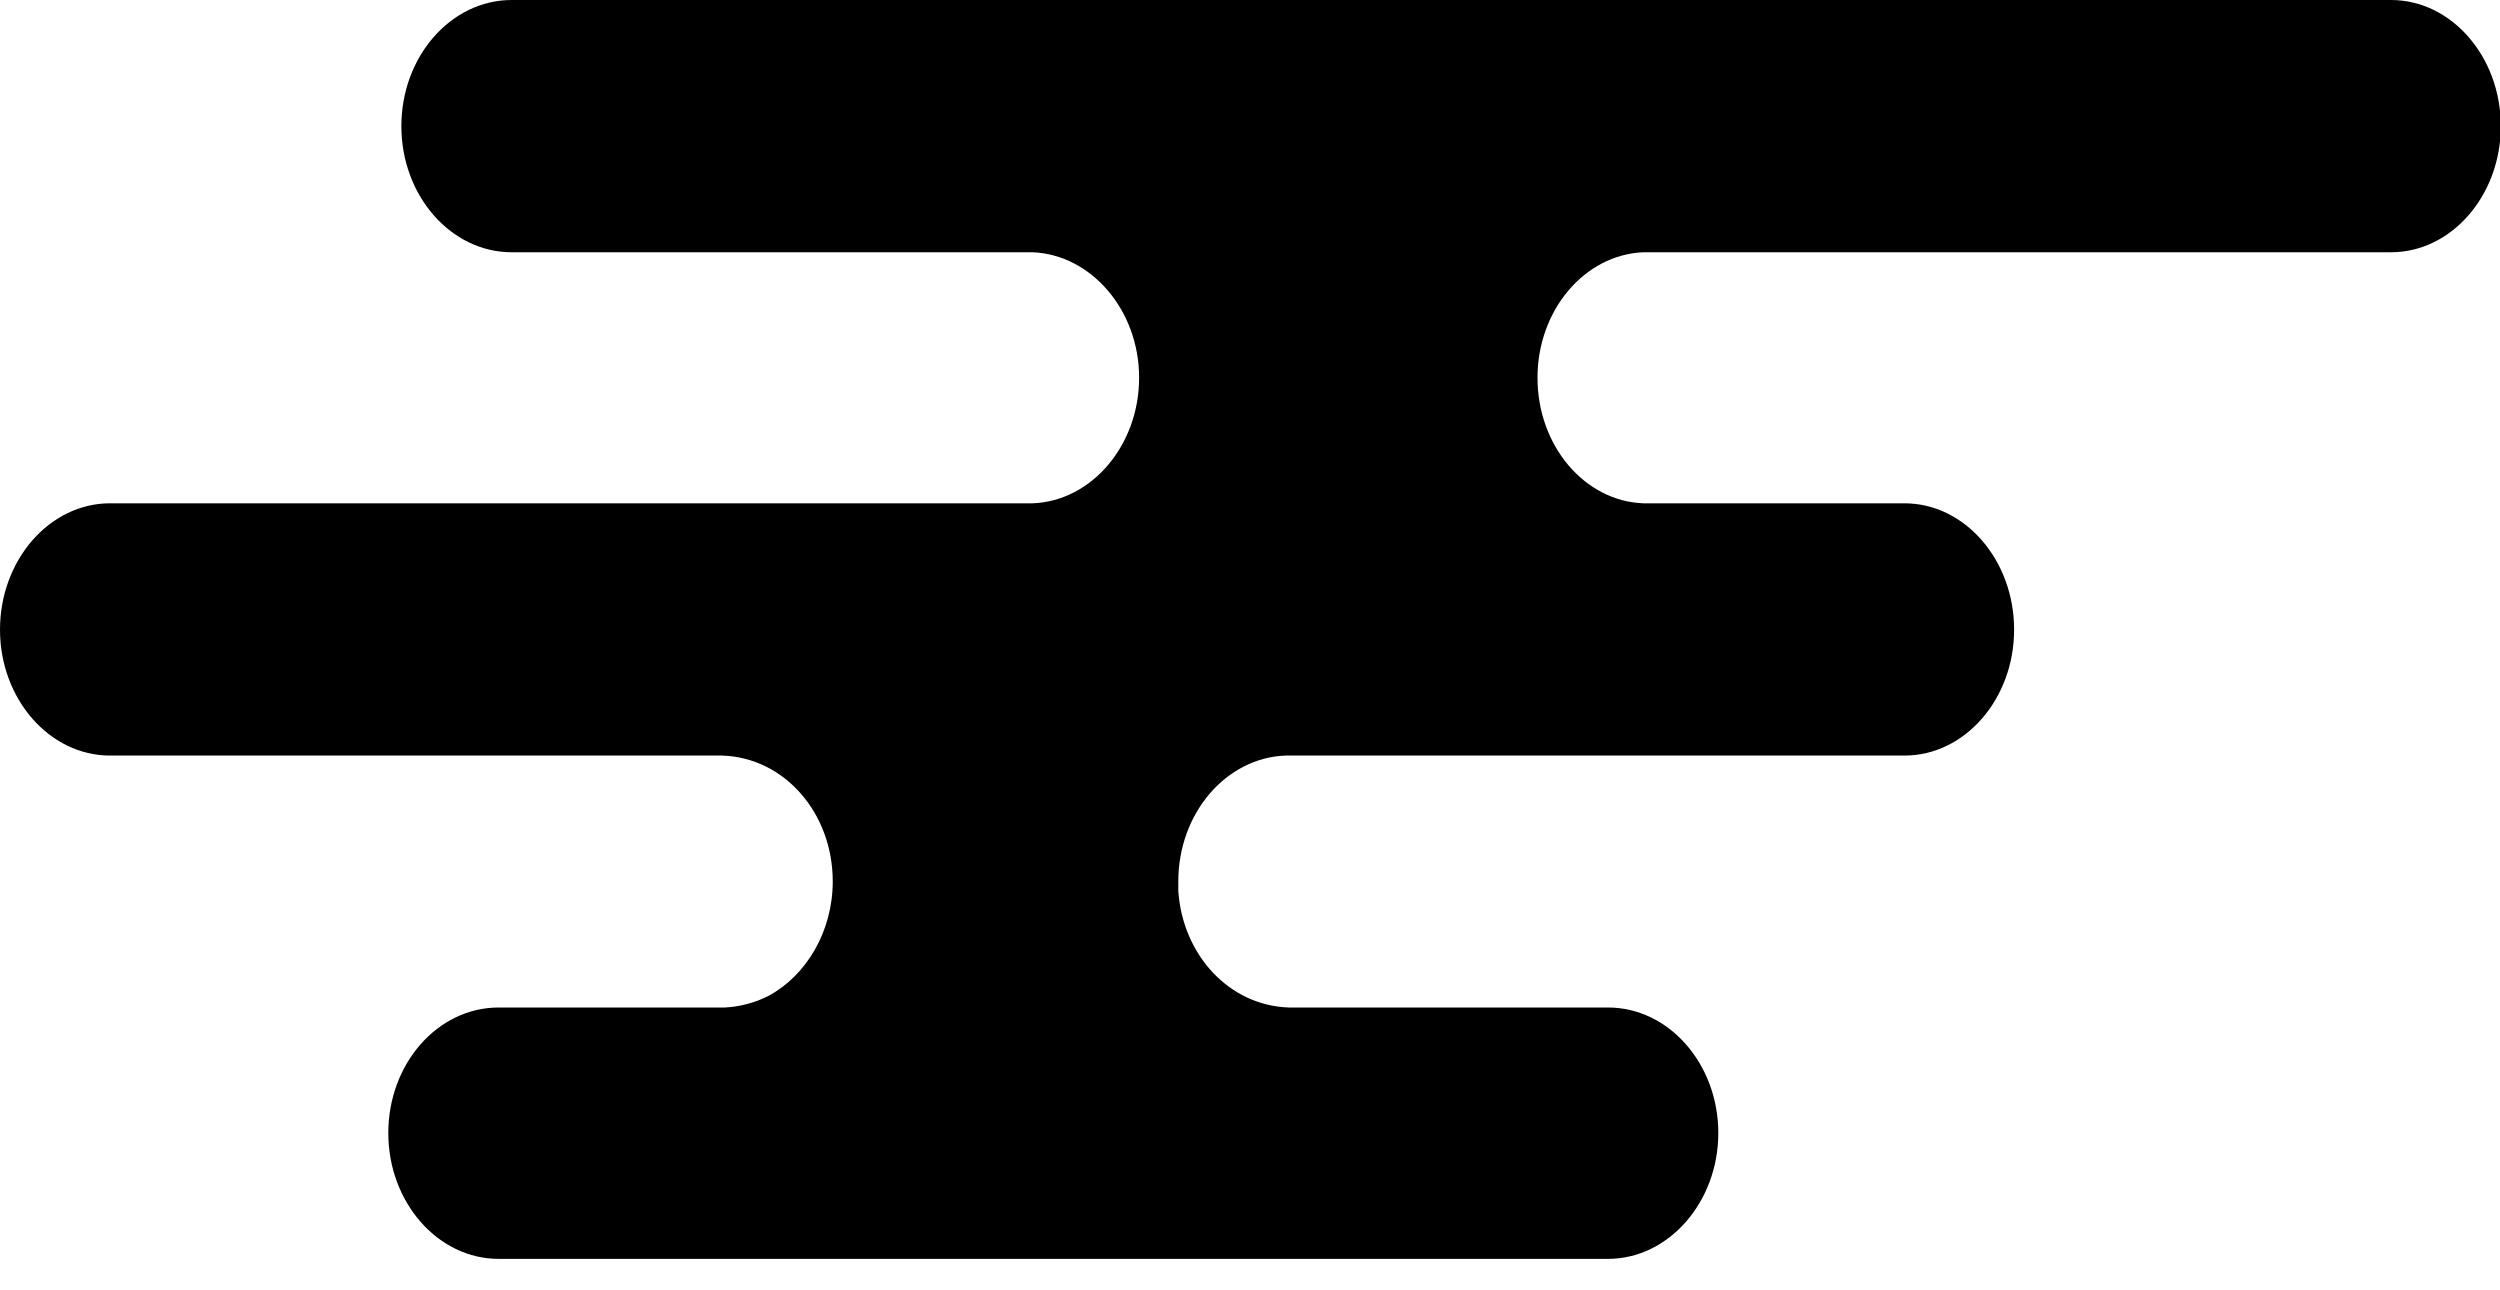 <?xml version="1.0" encoding="UTF-8"?>
<svg width="31px" height="16px" viewBox="0 0 31 16" version="1.1" xmlns="http://www.w3.org/2000/svg" xmlns:xlink="http://www.w3.org/1999/xlink">
    <!-- Generator: Sketch 51.2 (57519) - http://www.bohemiancoding.com/sketch -->
    <title>shape1</title>
    <desc>Created with Sketch.</desc>
    <defs></defs>
    <g id="Page-1" stroke="none" stroke-width="1" fill="none" fill-rule="evenodd">
        <g id="jenevieve-chang-home-06" transform="translate(-134, -1253)" fill="#000000">
            <g id="Group-5" transform="translate(134, 980)">
                <g id="Group-9" transform="translate(0, 262)">
                    <path d="M6.345,11 C5.59,11 4.977,11.703 4.977,12.564 C4.977,13.425 5.59,14.128 6.345,14.128 L12.806,14.128 C13.533,14.159 14.125,14.847 14.125,15.684 C14.125,16.525 13.533,17.214 12.806,17.241 L1.364,17.241 C0.613,17.241 0,17.947 0,18.808 C0,19.666 0.613,20.369 1.364,20.369 L8.955,20.369 C9.727,20.393 10.326,21.082 10.326,21.929 C10.326,22.553 9.996,23.097 9.531,23.348 C9.369,23.431 9.186,23.482 8.993,23.493 L6.183,23.493 C5.428,23.493 4.815,24.189 4.815,25.05 C4.815,25.907 5.428,26.61 6.183,26.61 L19.94,26.61 C20.69,26.61 21.307,25.907 21.307,25.05 C21.307,24.189 20.69,23.493 19.94,23.493 L15.982,23.493 C15.241,23.469 14.666,22.842 14.611,22.05 L14.611,21.929 C14.611,21.082 15.207,20.393 15.944,20.369 L23.615,20.369 C24.366,20.369 24.975,19.666 24.975,18.808 C24.975,17.947 24.366,17.241 23.615,17.241 L20.377,17.241 C19.647,17.214 19.065,16.525 19.065,15.684 C19.065,14.847 19.647,14.159 20.377,14.128 L29.649,14.128 C30.397,14.128 31.01,13.425 31.01,12.564 C31.01,11.706 30.4,11 29.649,11 L6.345,11 Z" id="shape1"></path>
                </g>
            </g>
        </g>
    </g>
</svg>